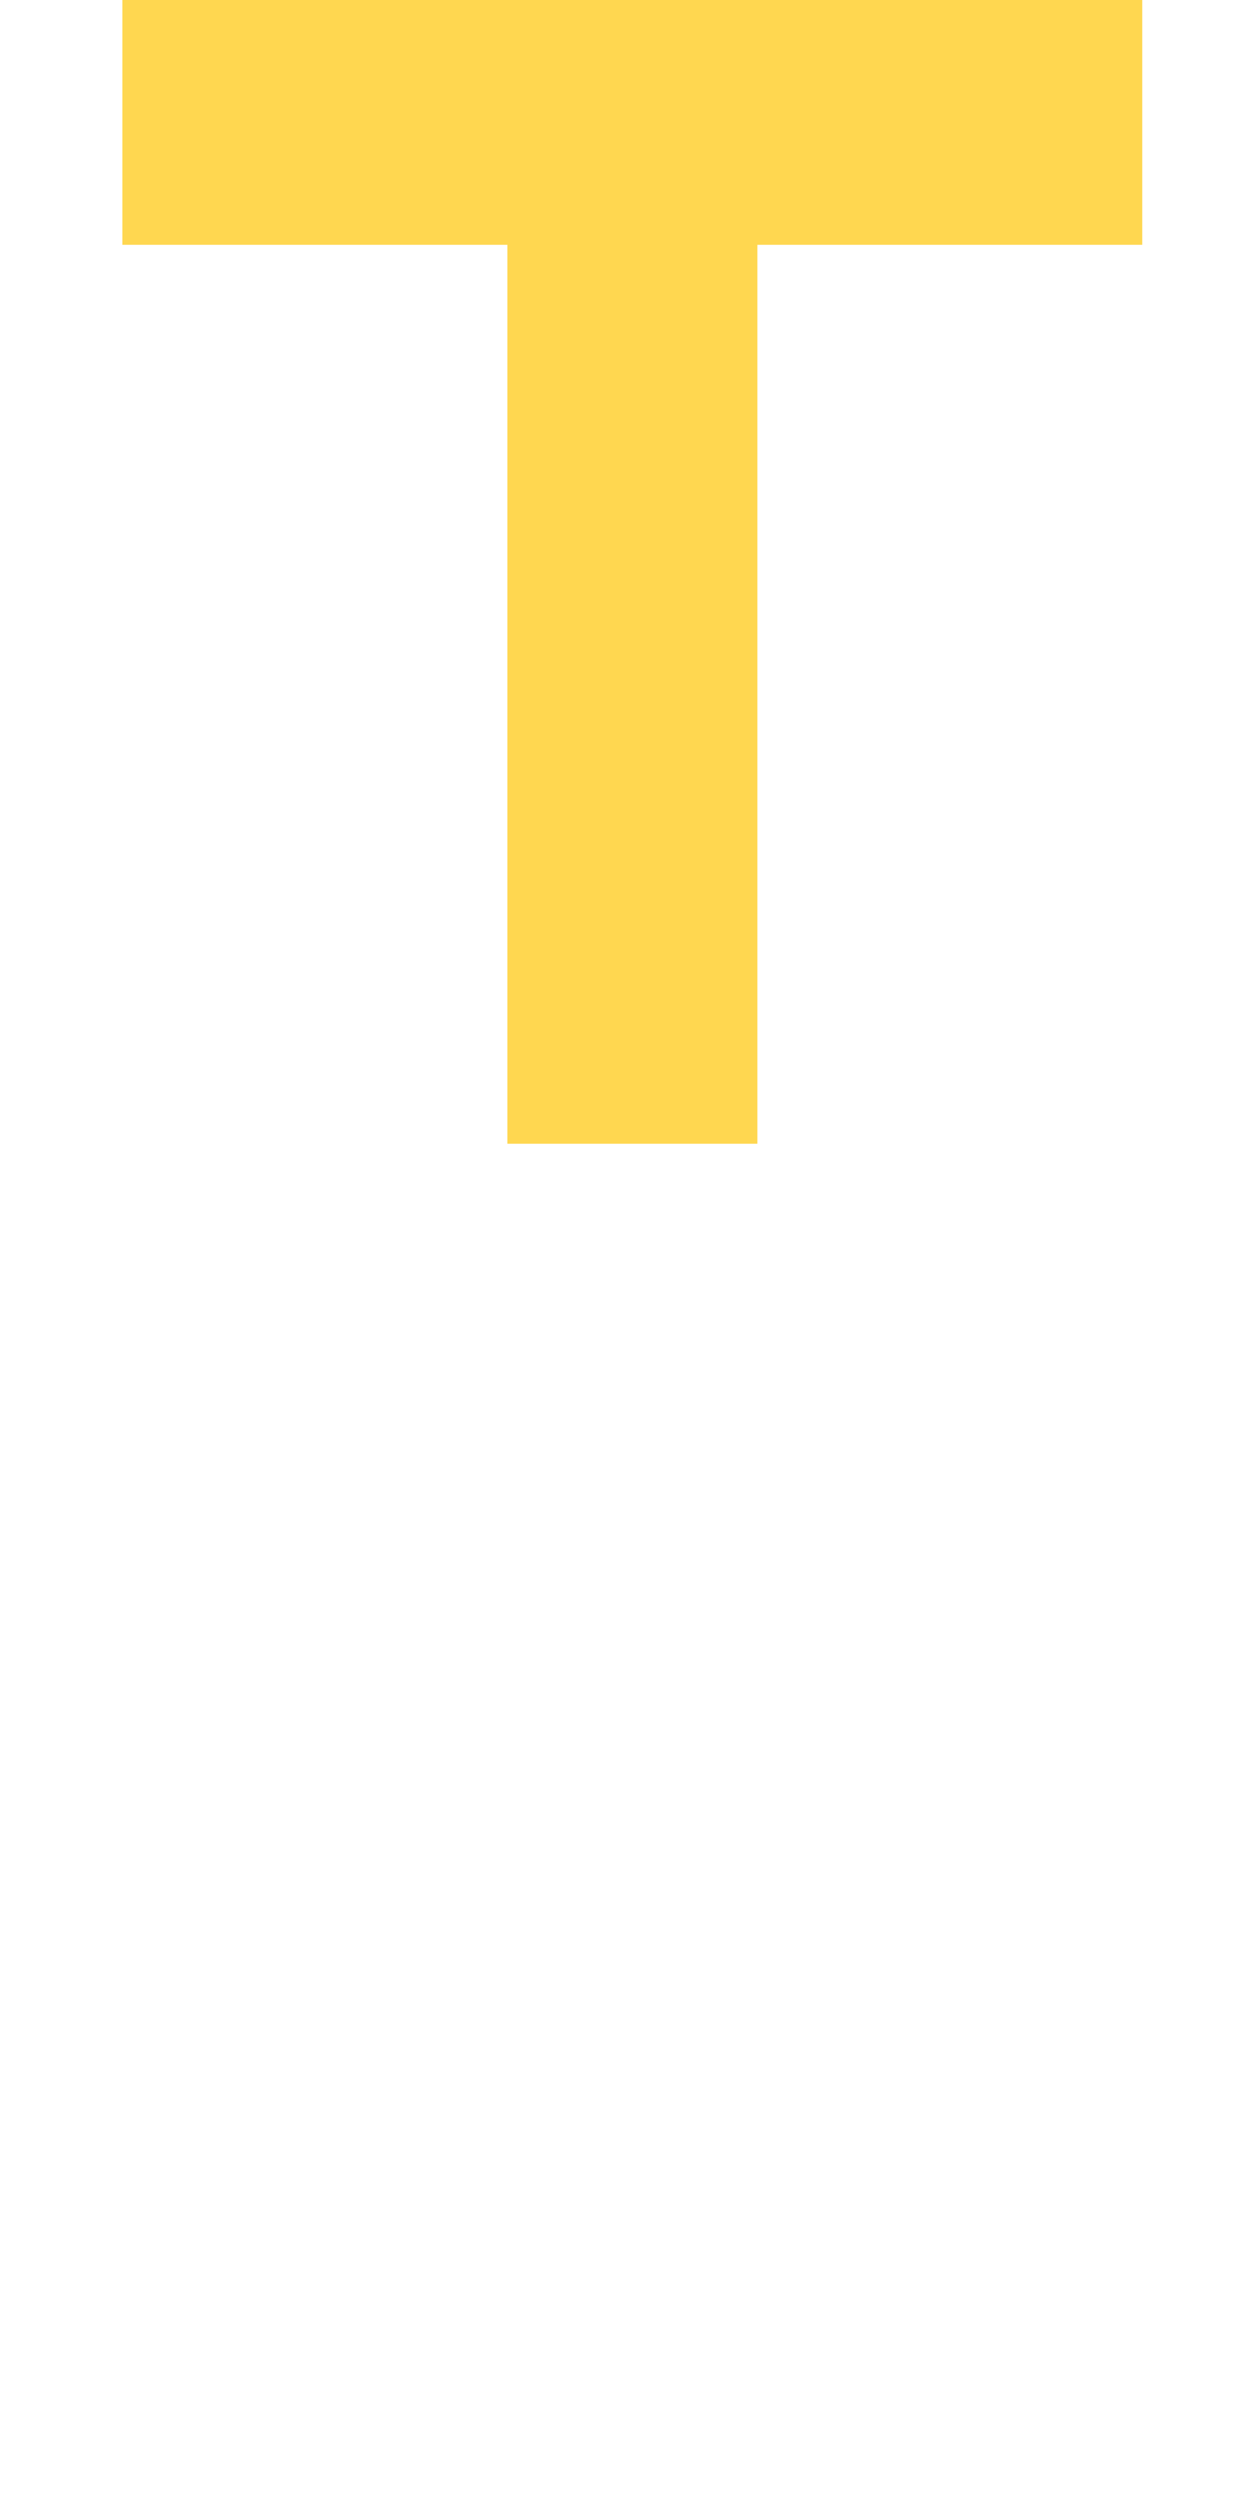 <?xml version="1.0" encoding="UTF-8" standalone="no"?>
<!-- Created with Inkscape (http://www.inkscape.org/) -->
<svg xmlns="http://www.w3.org/2000/svg" height="20" width="10" version="1.1">
 <g id="layer1" stroke-linejoin="miter" transform="translate(-22.227,-21.827)" stroke="#ffd750" stroke-linecap="butt" stroke-dasharray="none" stroke-miterlimit="4" fill="none">
  <path id="path3085" d="m23.206,22.806,8.159,0" stroke-width="1.959"/>
  <path id="path3087" d="m27.286,22.887,0,8.09" stroke-width="2"/>
 </g>
</svg>
